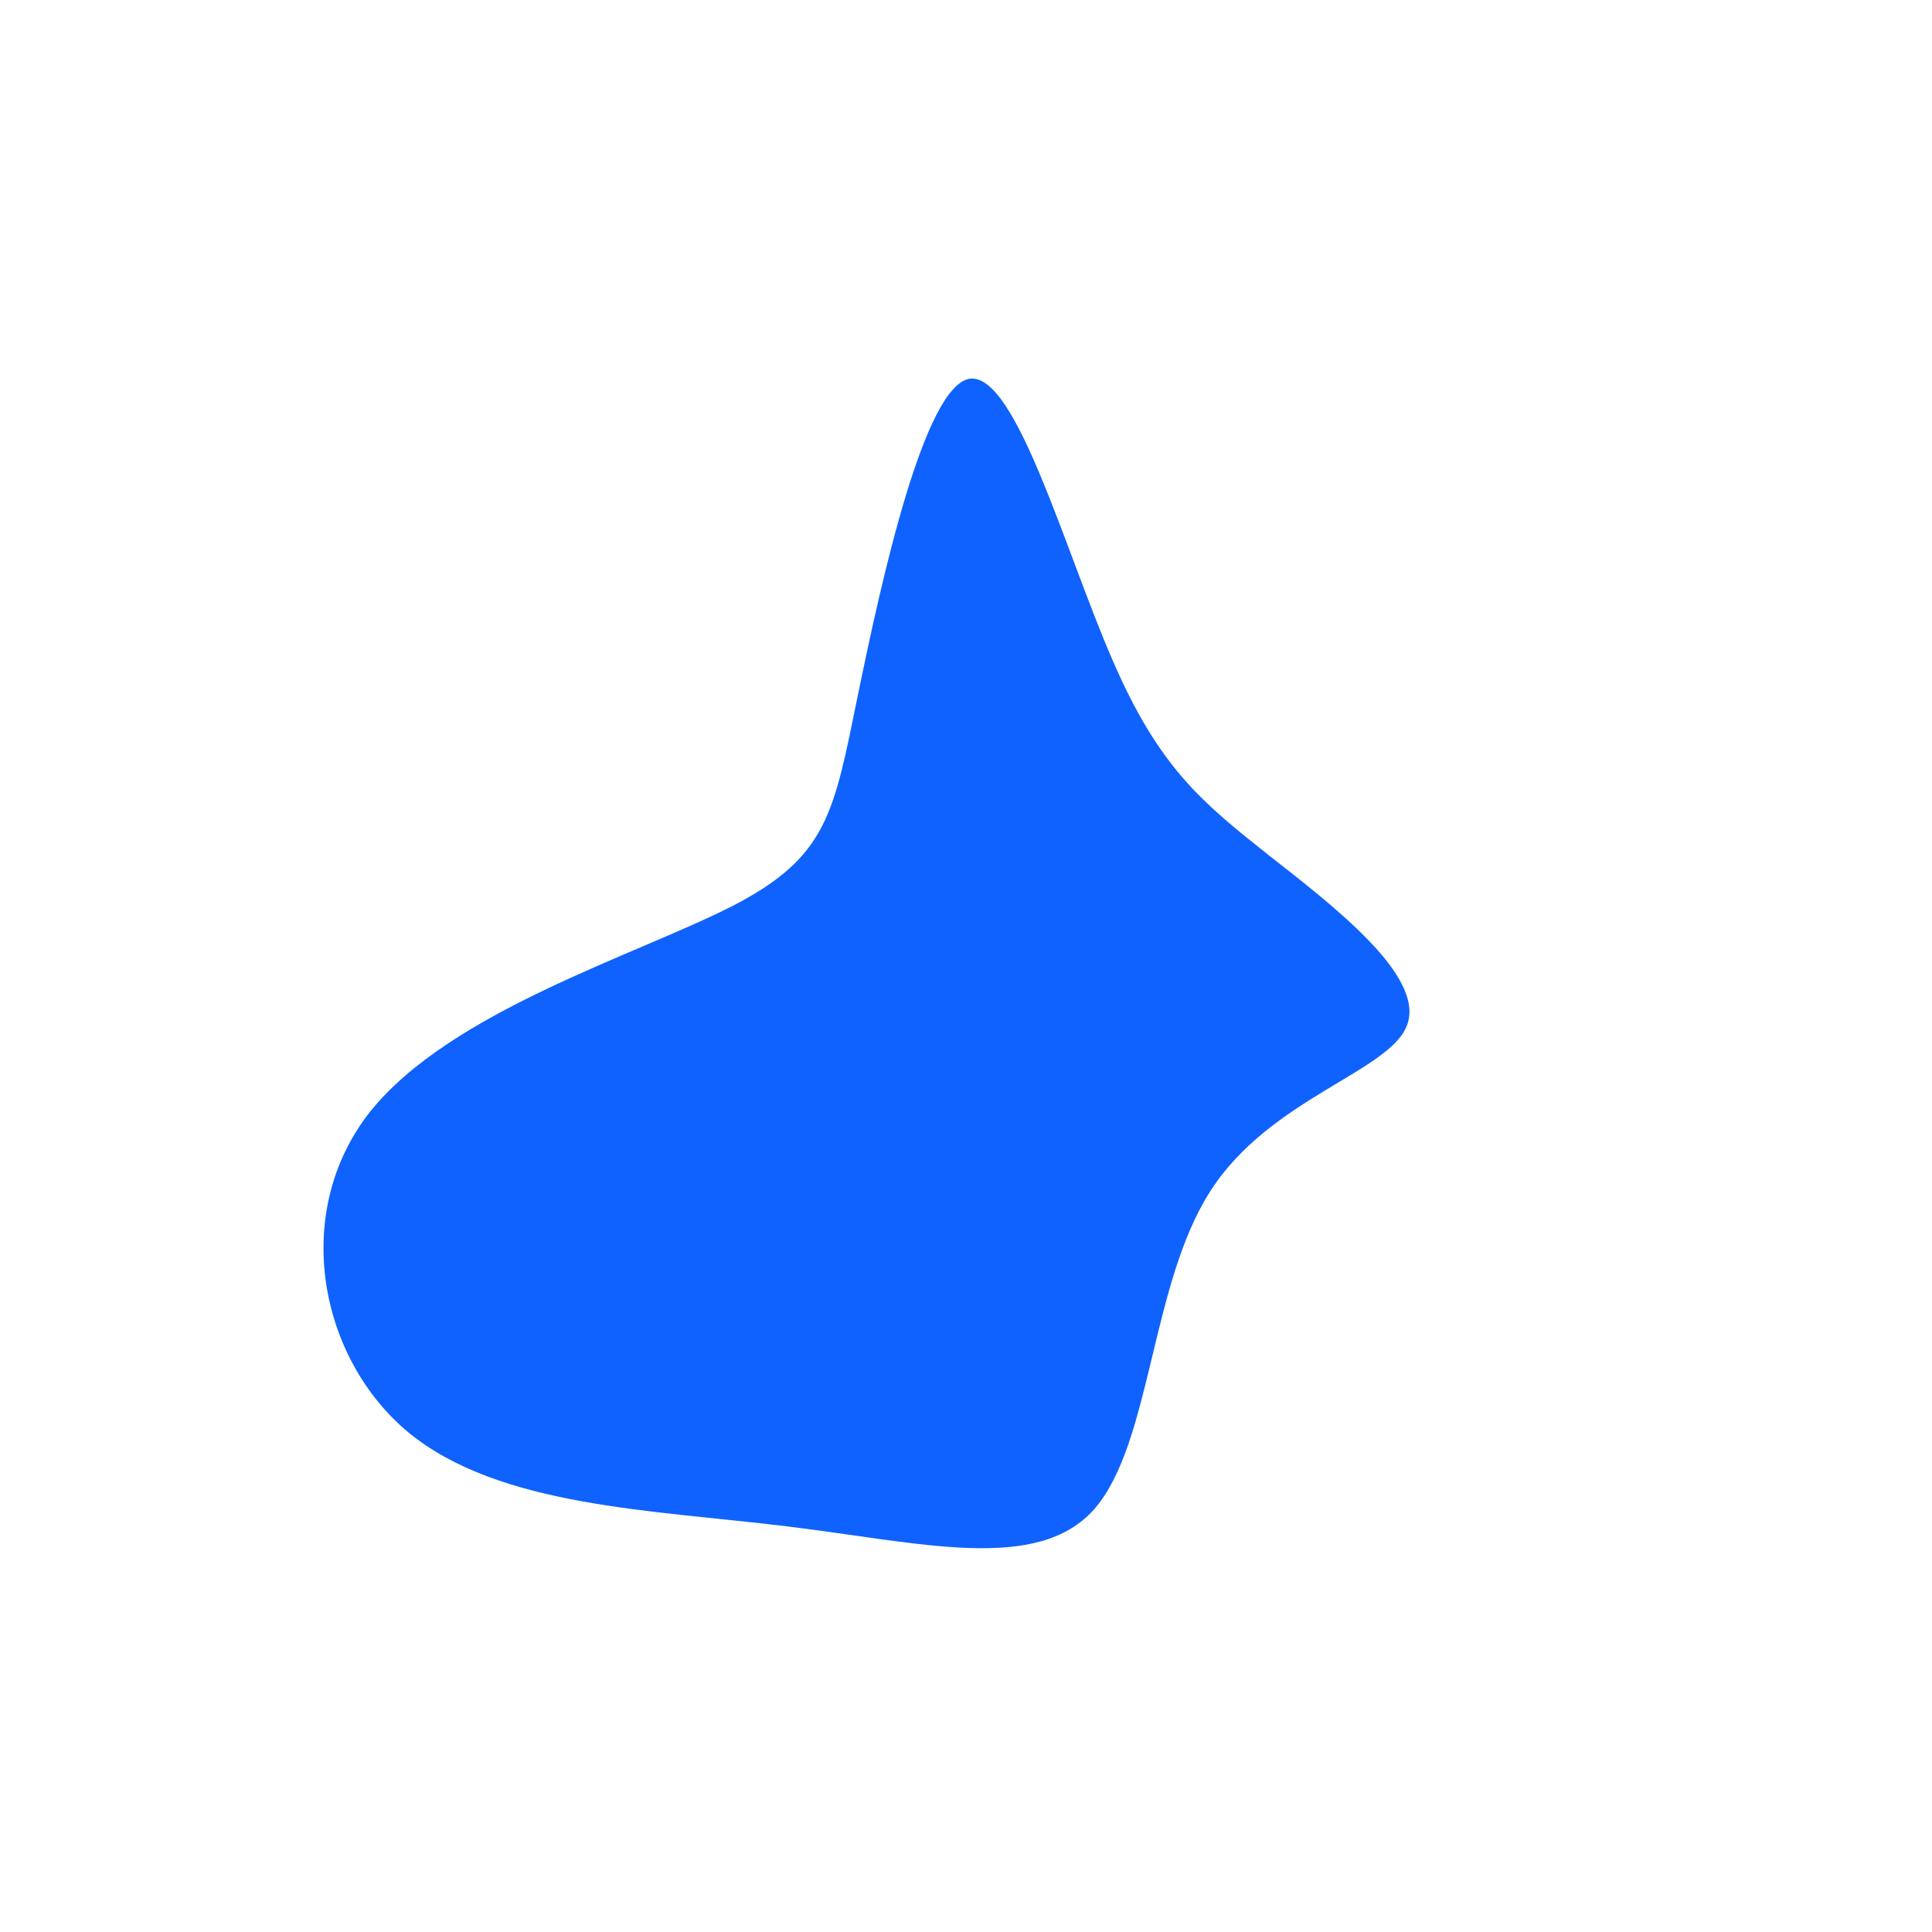 <?xml version="1.0" standalone="no"?>
<svg viewBox="0 0 200 200" xmlns="http://www.w3.org/2000/svg">
  <path fill="#0F62FE" d="M15.2,-31.6C20,-20.5,24.5,-16.9,31.3,-11.5C38.2,-6.1,47.4,1,45.7,6C44.1,10.9,31.5,13.6,25.3,23.3C19.1,32.9,19.2,49.4,13.3,56.2C7.4,62.9,-4.6,59.7,-18.6,58C-32.5,56.3,-48.3,56,-57.7,48.3C-67,40.6,-69.9,25.5,-61.7,15.1C-53.4,4.7,-34.2,-1.1,-24.2,-6.2C-14.3,-11.3,-13.7,-15.8,-11.2,-28C-8.7,-40.2,-4.3,-60.1,0.4,-60.8C5.2,-61.4,10.3,-42.8,15.2,-31.6Z" transform="translate(100 100)" />
</svg>

